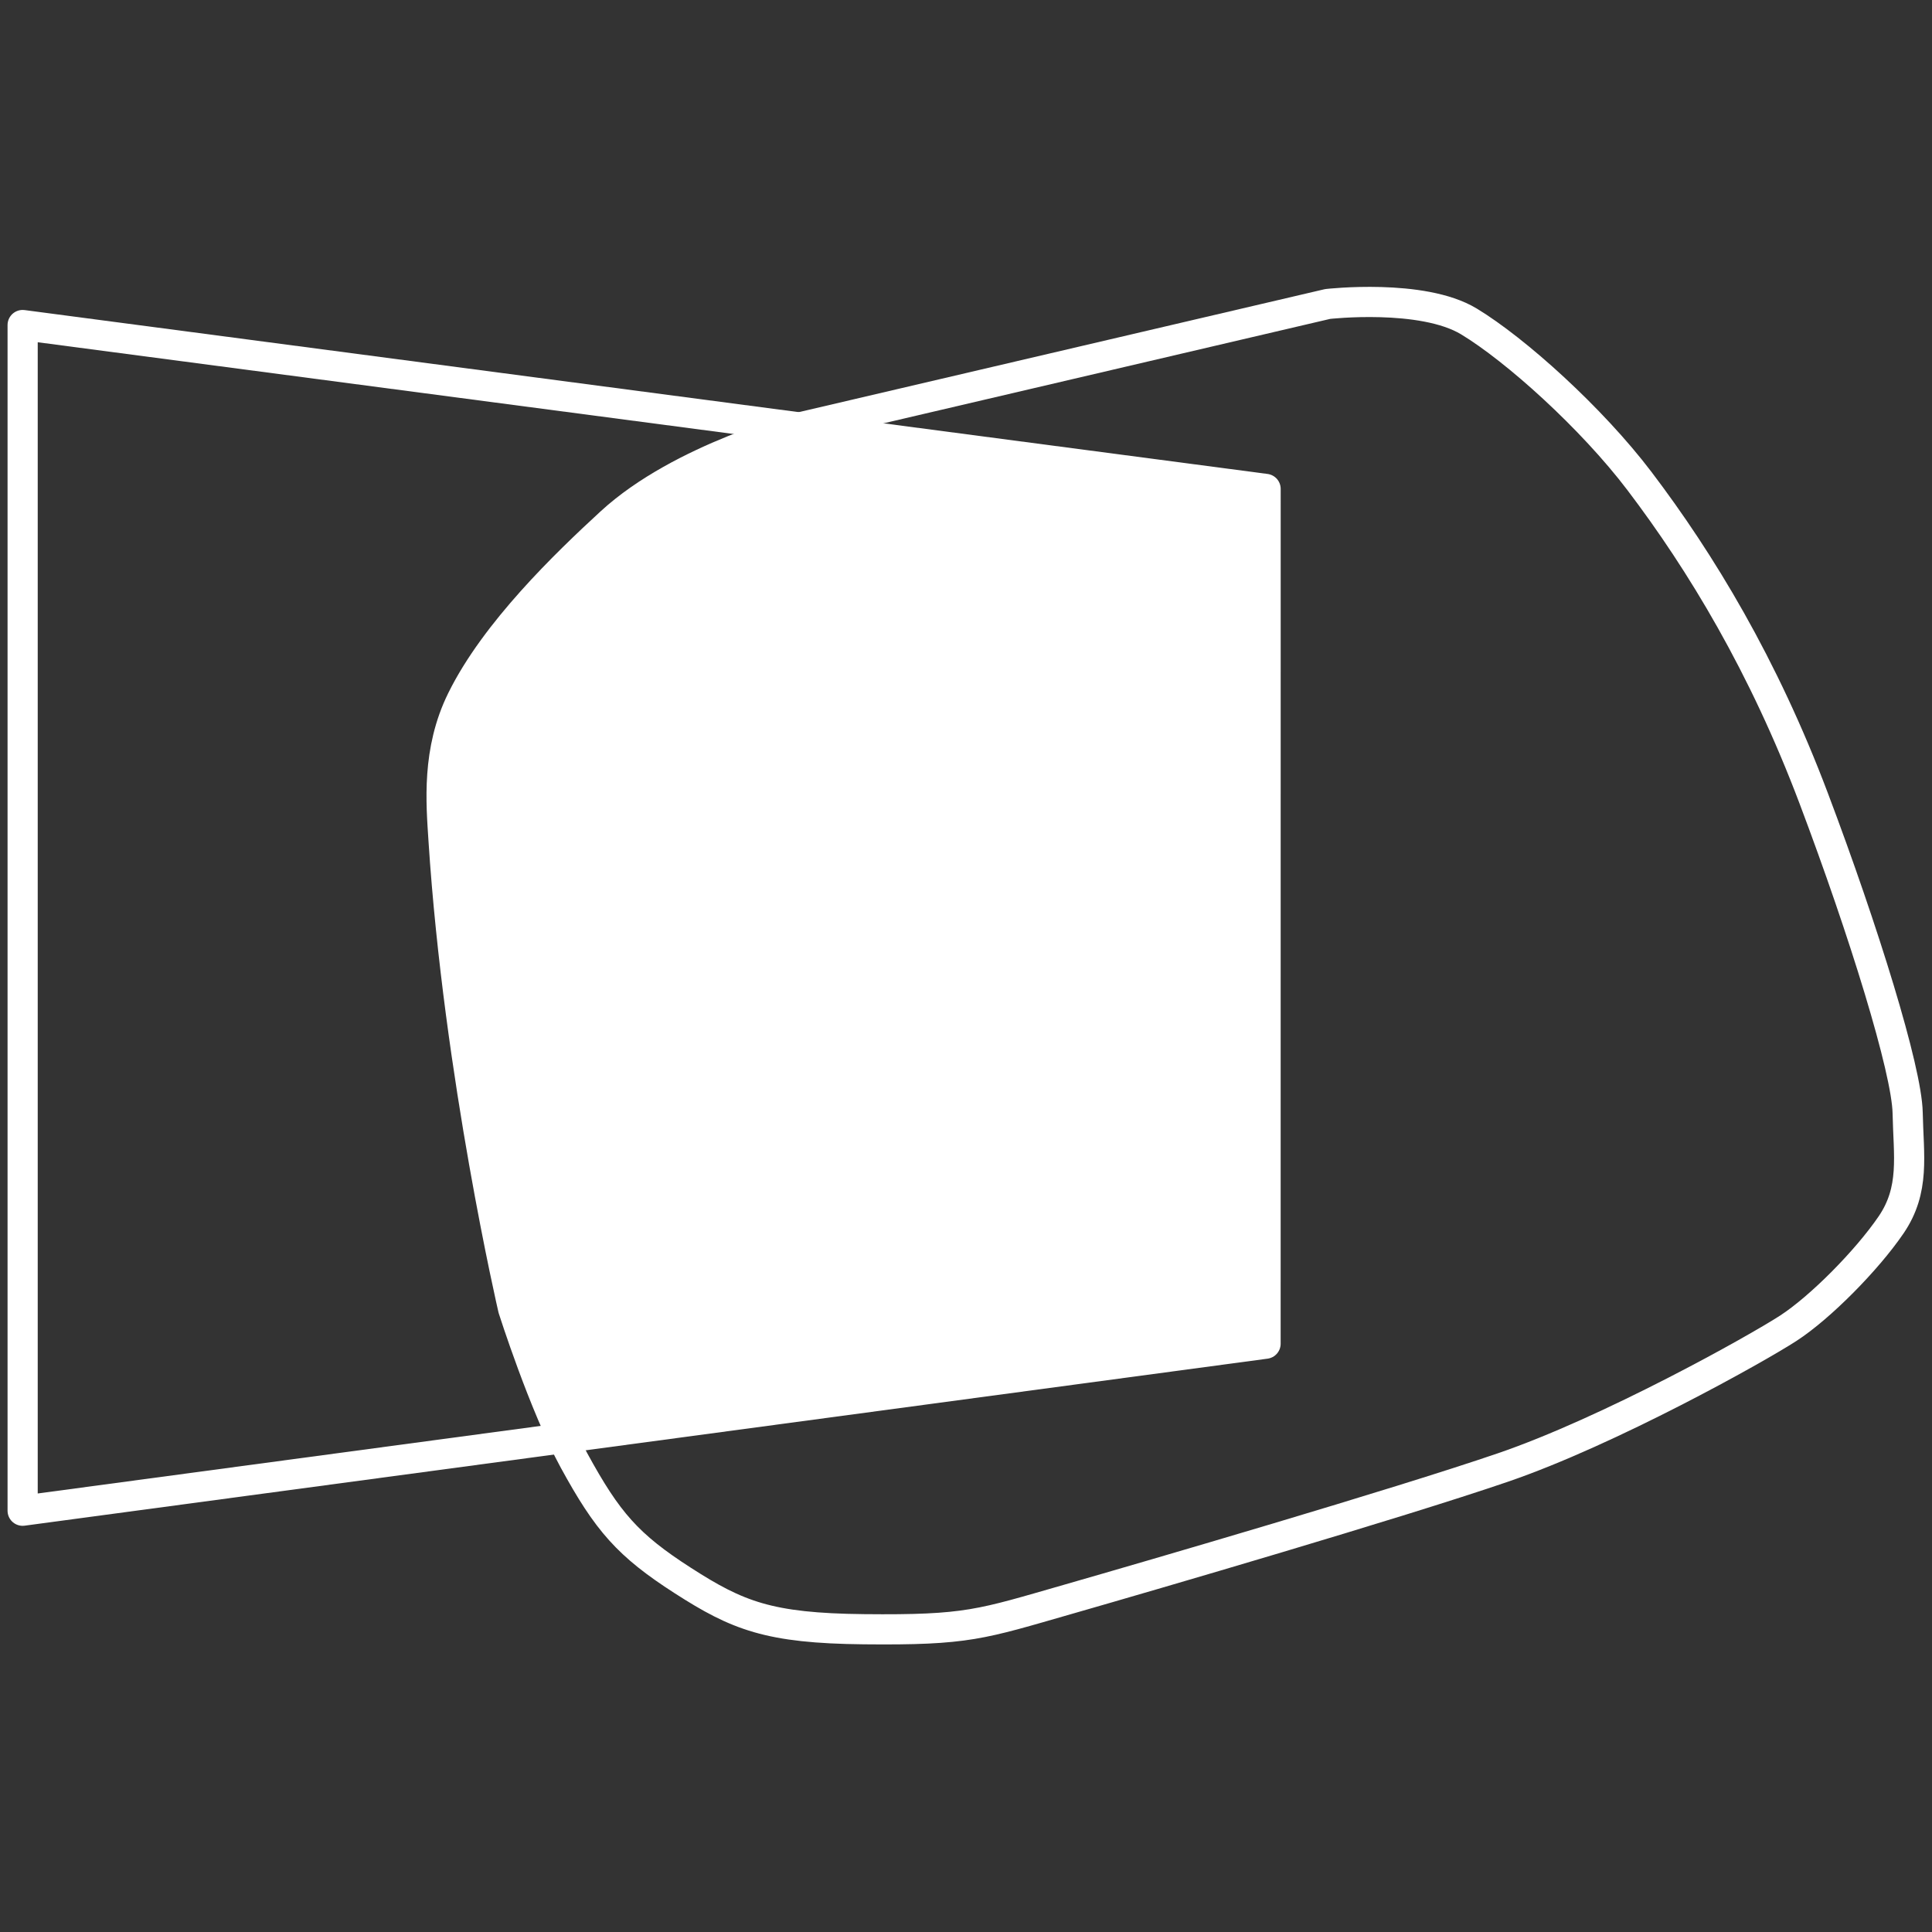 <svg xmlns="http://www.w3.org/2000/svg" xmlns:xlink="http://www.w3.org/1999/xlink" xmlns:serif="http://www.serif.com/" width="100%" height="100%" viewBox="0 0 512 512" version="1.1" xml:space="preserve" style="fill-rule:evenodd;clip-rule:evenodd;stroke-linecap:round;stroke-linejoin:round;stroke-miterlimit:1.5;">
    <rect x="0" y="0" width="512" height="512" fill="#333333" stroke="none"/>
    <g transform="matrix(1.574,0,0,1.574,6,79.187)">
        <path d="M99.03,37.653C110.899,26.734 131.371,21.53 131.371,21.53L219.729,0.871C219.729,0.871 235.637,-0.947 243.502,3.808C251.367,8.563 264.166,20.069 272.221,30.684C282.584,44.338 293.106,61.722 301.551,84.089C309.996,106.455 317.232,129.822 317.375,137.053C317.518,144.284 318.645,149.975 314.577,155.933C310.51,161.891 302.68,169.817 297.268,173.329C291.855,176.84 267.168,190.635 249.202,196.781C231.236,202.927 190.24,214.876 176.126,218.928C161.269,223.193 159.096,224.178 141.635,224C125.624,223.836 120.356,221.715 111.156,215.802C101.901,209.854 98.464,205.898 92.832,195.582C87.745,186.266 82.589,170.068 82.589,170.068C82.589,170.068 73.429,130.664 70.869,91.172C70.457,84.811 69.696,76.108 73.938,67.504C79.574,56.073 91.412,44.662 99.03,37.653Z" style="fill:none;stroke:white;stroke-width:5.08px;"/>
    </g>
    <g transform="matrix(1.574,0,0,1.574,6,79.187)">
        <path d="M0,4.416L209.275,32.007L209.268,175.928L0,204.048L0,4.416Z" style="fill:none;stroke:white;stroke-width:5.08px;stroke-linejoin:miter;"/>
    </g>
    <g transform="matrix(0.977,0,0,0.977,6,5.998)">
        <path d="M210.93,109.873L337.344,126.539L337.332,358.535L146.591,384.165C139.502,369.104 133.131,349.089 133.131,349.089C133.131,349.089 118.365,285.57 114.238,221.911C113.573,211.657 112.348,197.629 119.185,183.76C128.27,165.333 147.353,146.939 159.633,135.641C176.967,119.694 205.686,111.308 210.93,109.873Z" style="fill:white;"/>
    </g>
</svg>